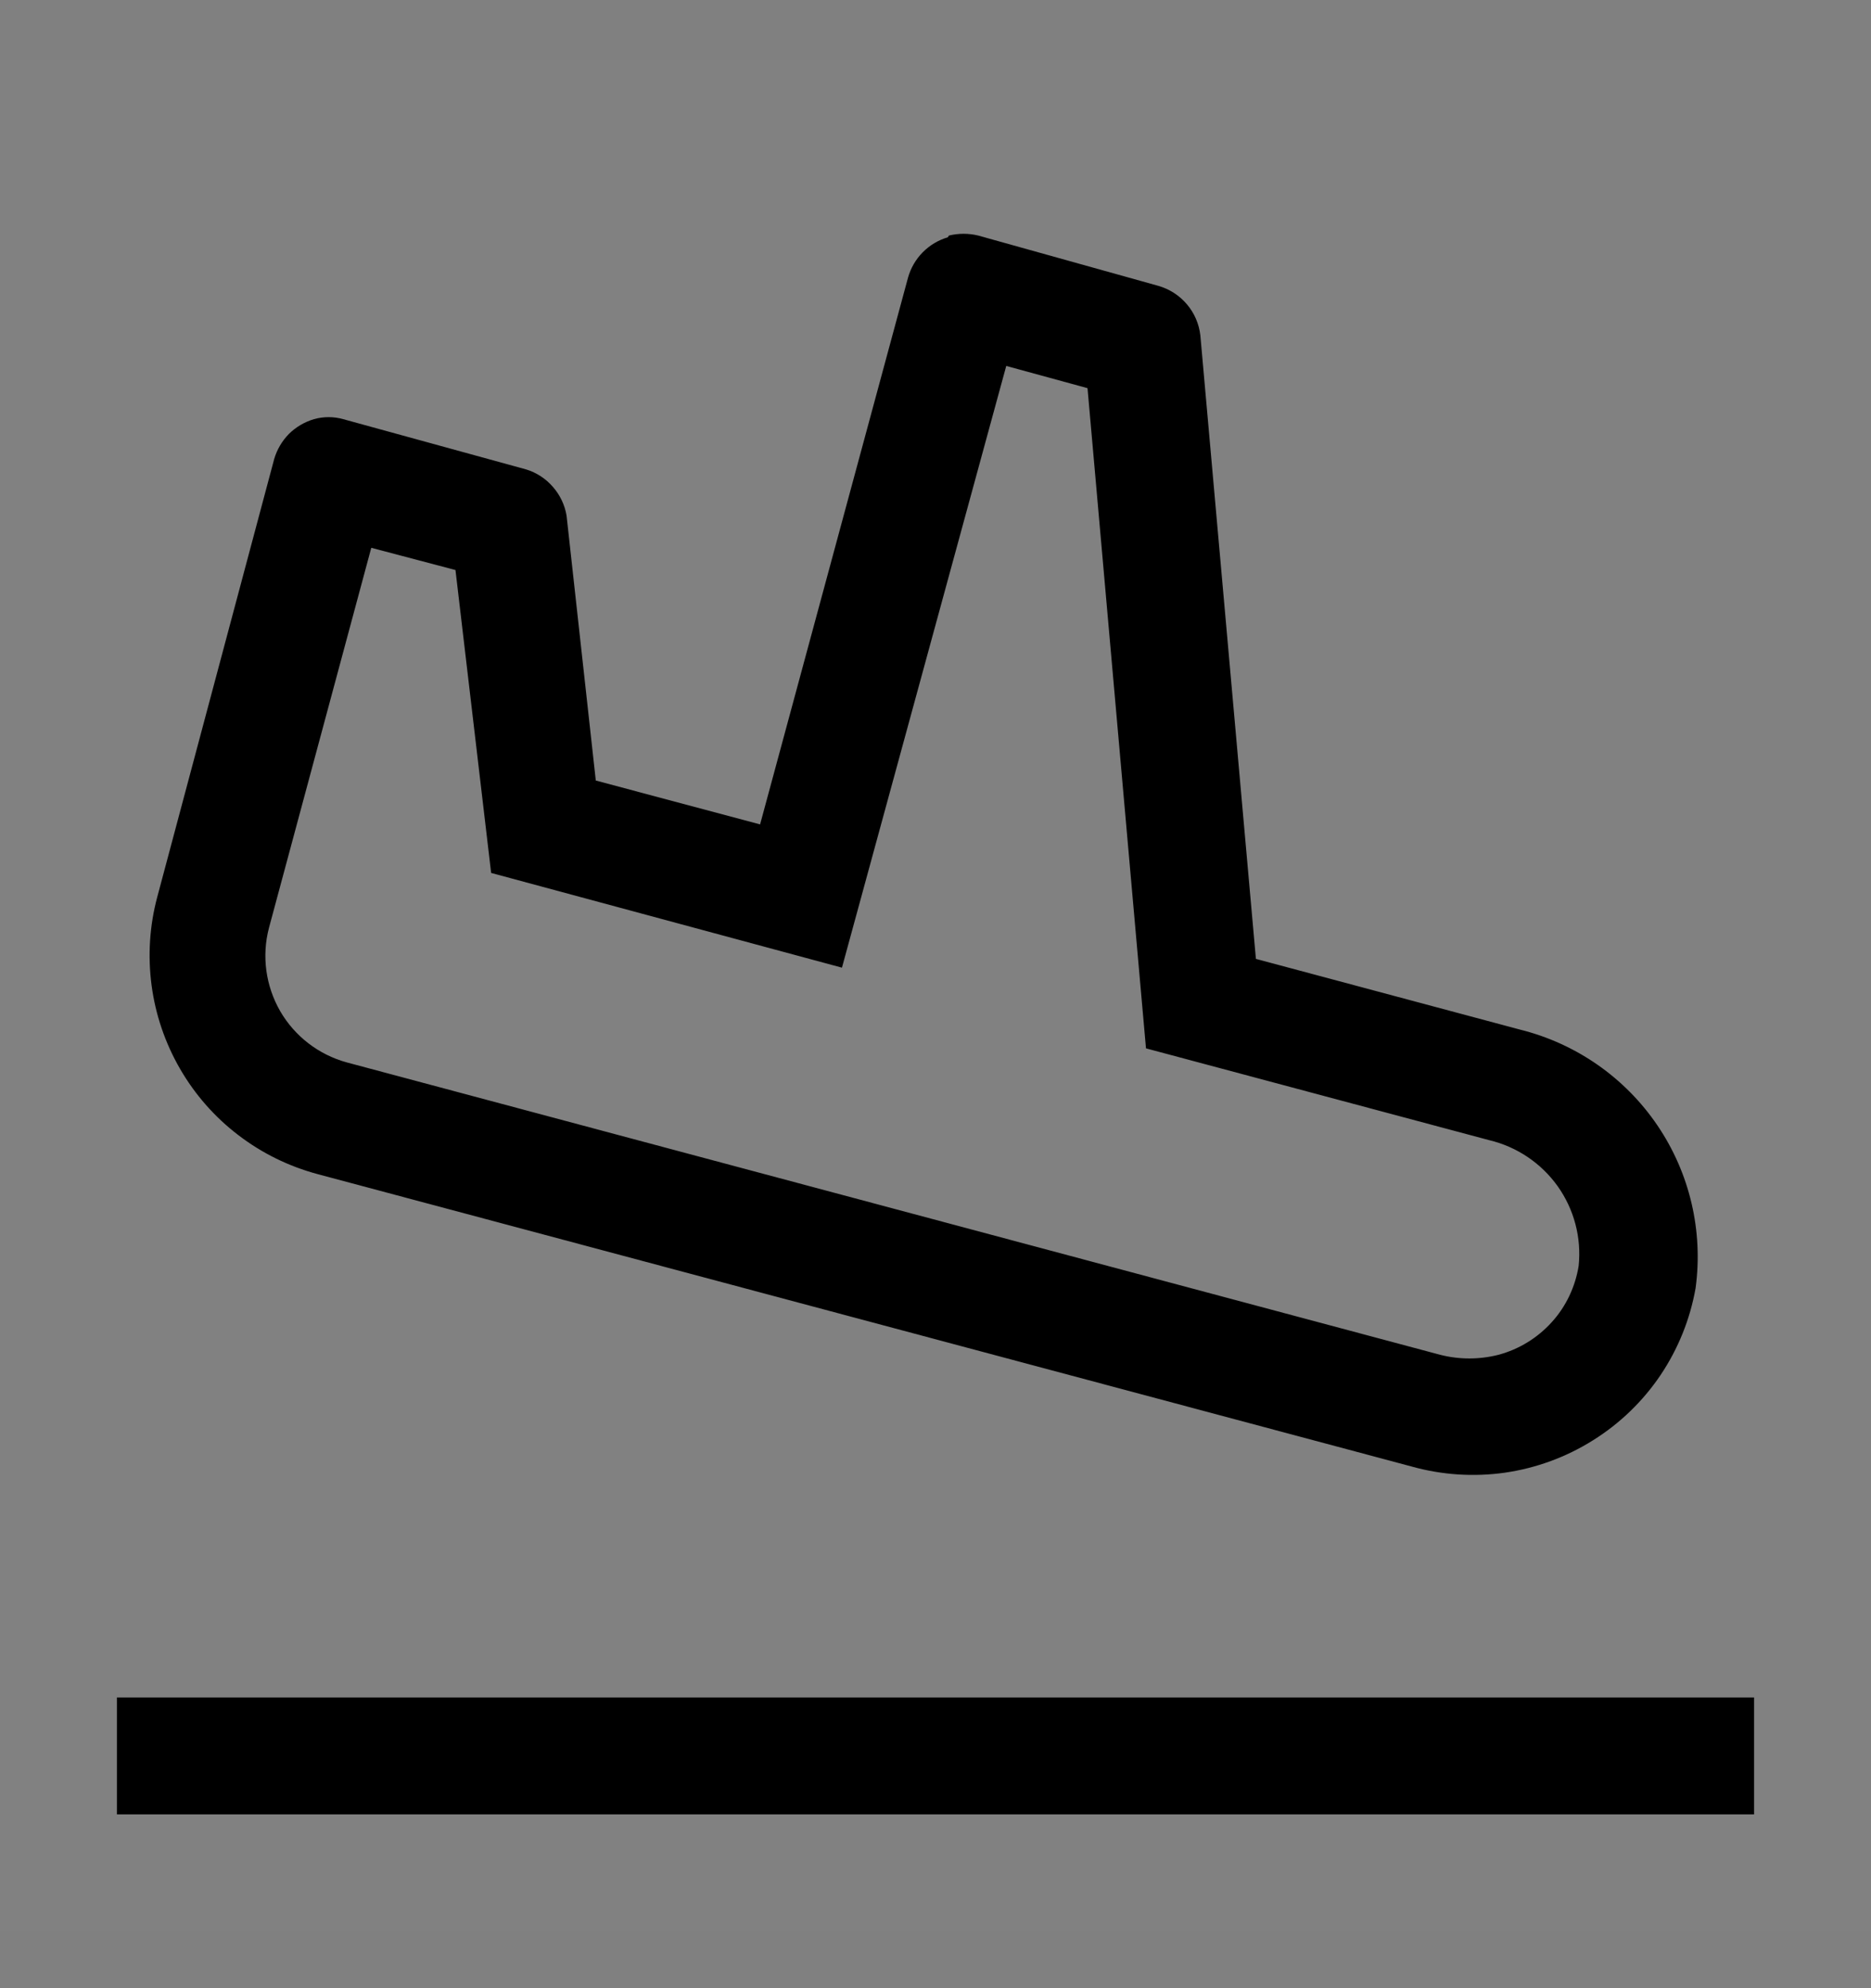 <svg viewBox="0 0 16 17" fill="none" xmlns="http://www.w3.org/2000/svg">
<rect x="0" y="0" width="16" height="17" fill="#808080" stroke="none"/>
<rect width="16" height="16" transform="translate(0 0.514)" fill="white" fill-opacity="0.01" style="mix-blend-mode:multiply"/>
<path d="M15 14.514H1V15.514H15V14.514Z" fill="currentColor"/>
<path d="M8.605 3.129L9.3 3.319L9.8 8.964L12.735 9.749C12.971 9.805 13.179 9.945 13.32 10.142C13.461 10.34 13.525 10.582 13.5 10.824C13.471 11.003 13.392 11.171 13.27 11.305C13.148 11.44 12.99 11.537 12.815 11.584C12.651 11.626 12.479 11.626 12.315 11.584L2.965 9.084C2.725 9.018 2.521 8.861 2.396 8.646C2.272 8.43 2.237 8.175 2.3 7.934L3.175 4.684L3.895 4.874L4.2 7.464L7.2 8.274L8.605 3.129ZM8.105 2.029C8.024 2.053 7.95 2.097 7.89 2.158C7.831 2.218 7.788 2.292 7.765 2.374L6.5 7.049L5.095 6.674L4.845 4.409C4.83 4.318 4.789 4.232 4.728 4.163C4.668 4.093 4.588 4.041 4.5 4.014L2.935 3.584C2.853 3.561 2.767 3.561 2.685 3.584C2.604 3.608 2.531 3.651 2.471 3.71C2.412 3.77 2.369 3.843 2.345 3.924L1.345 7.669C1.279 7.915 1.263 8.171 1.296 8.423C1.329 8.675 1.412 8.918 1.539 9.138C1.666 9.358 1.835 9.551 2.037 9.705C2.239 9.86 2.469 9.973 2.715 10.039L12.07 12.539C12.33 12.612 12.603 12.63 12.87 12.592C13.138 12.553 13.394 12.459 13.623 12.315C13.852 12.172 14.049 11.982 14.2 11.758C14.351 11.533 14.453 11.28 14.5 11.014C14.566 10.525 14.45 10.03 14.173 9.622C13.896 9.214 13.478 8.923 13 8.804L10.74 8.199L10.265 2.869C10.254 2.77 10.214 2.677 10.15 2.602C10.086 2.526 10 2.471 9.905 2.444L8.365 2.014C8.283 1.994 8.197 1.994 8.115 2.014L8.105 2.029Z" fill="currentColor"/>
</svg>
